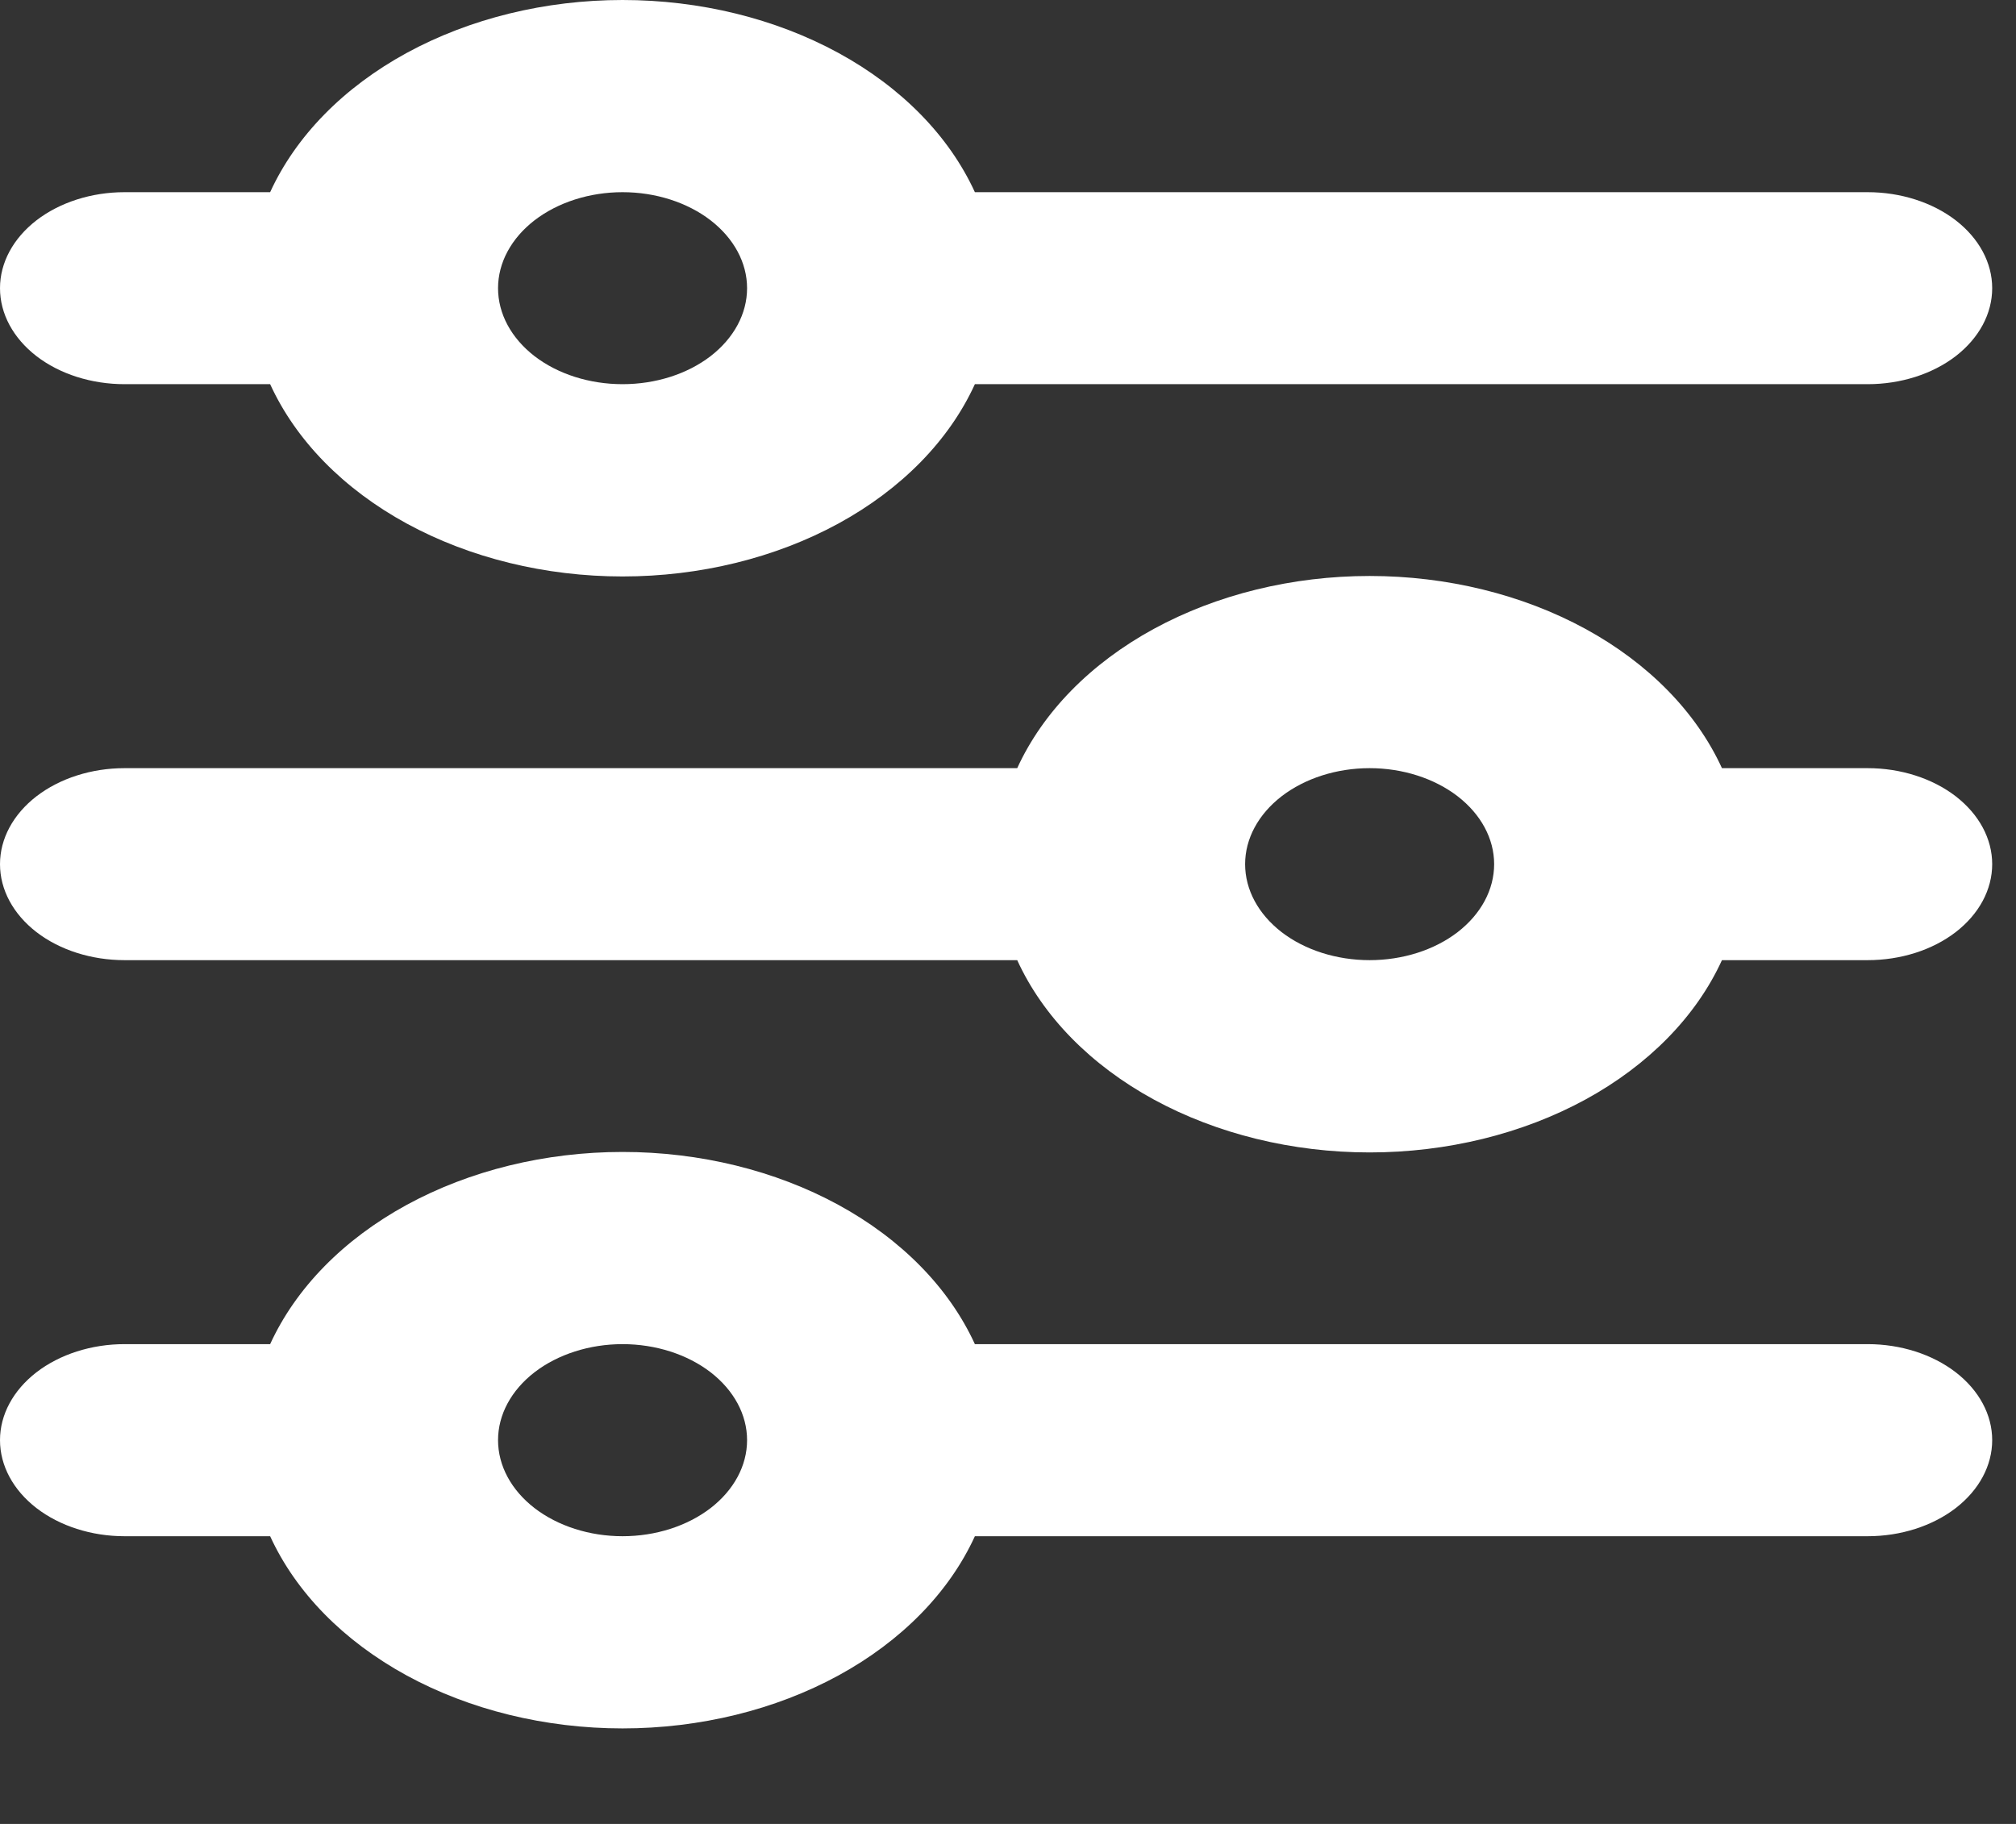 <svg width="21" height="19" viewBox="0 0 21 19" fill="none" xmlns="http://www.w3.org/2000/svg">
<rect x="0" y="0" width="21" height="19" fill="#333333" stroke="none"/>
<path d="M6.485 2.002C6.141 2.002 5.811 2.108 5.568 2.295C5.325 2.483 5.188 2.737 5.188 3.002C5.188 3.268 5.325 3.522 5.568 3.71C5.811 3.897 6.141 4.002 6.485 4.002C6.829 4.002 7.159 3.897 7.402 3.71C7.645 3.522 7.782 3.268 7.782 3.002C7.782 2.737 7.645 2.483 7.402 2.295C7.159 2.108 6.829 2.002 6.485 2.002ZM2.814 2.002C3.082 1.417 3.579 0.91 4.237 0.551C4.894 0.193 5.68 0 6.485 0C7.29 0 8.076 0.193 8.733 0.551C9.391 0.91 9.887 1.417 10.155 2.002H19.455C19.799 2.002 20.129 2.108 20.372 2.295C20.615 2.483 20.752 2.737 20.752 3.002C20.752 3.268 20.615 3.522 20.372 3.71C20.129 3.897 19.799 4.002 19.455 4.002H10.155C9.887 4.588 9.391 5.095 8.733 5.454C8.076 5.812 7.29 6.005 6.485 6.005C5.68 6.005 4.894 5.812 4.237 5.454C3.579 5.095 3.082 4.588 2.814 4.002H1.297C0.953 4.002 0.623 3.897 0.38 3.71C0.137 3.522 0 3.268 0 3.002C0 2.737 0.137 2.483 0.38 2.295C0.623 2.108 0.953 2.002 1.297 2.002H2.814ZM14.267 8.002C13.923 8.002 13.593 8.108 13.35 8.295C13.107 8.483 12.97 8.737 12.97 9.002C12.97 9.268 13.107 9.522 13.35 9.71C13.593 9.897 13.923 10.002 14.267 10.002C14.611 10.002 14.941 9.897 15.184 9.71C15.427 9.522 15.564 9.268 15.564 9.002C15.564 8.737 15.427 8.483 15.184 8.295C14.941 8.108 14.611 8.002 14.267 8.002ZM10.596 8.002C10.864 7.417 11.361 6.91 12.019 6.551C12.676 6.193 13.462 6 14.267 6C15.072 6 15.858 6.193 16.515 6.551C17.172 6.91 17.669 7.417 17.937 8.002H19.455C19.799 8.002 20.129 8.108 20.372 8.295C20.615 8.483 20.752 8.737 20.752 9.002C20.752 9.268 20.615 9.522 20.372 9.71C20.129 9.897 19.799 10.002 19.455 10.002H17.937C17.669 10.588 17.172 11.095 16.515 11.454C15.858 11.812 15.072 12.005 14.267 12.005C13.462 12.005 12.676 11.812 12.019 11.454C11.361 11.095 10.864 10.588 10.596 10.002H1.297C0.953 10.002 0.623 9.897 0.38 9.71C0.137 9.522 0 9.268 0 9.002C0 8.737 0.137 8.483 0.38 8.295C0.623 8.108 0.953 8.002 1.297 8.002H10.596ZM6.485 14.002C6.141 14.002 5.811 14.108 5.568 14.295C5.325 14.483 5.188 14.737 5.188 15.002C5.188 15.268 5.325 15.522 5.568 15.71C5.811 15.897 6.141 16.003 6.485 16.003C6.829 16.003 7.159 15.897 7.402 15.71C7.645 15.522 7.782 15.268 7.782 15.002C7.782 14.737 7.645 14.483 7.402 14.295C7.159 14.108 6.829 14.002 6.485 14.002ZM2.814 14.002C3.082 13.417 3.579 12.91 4.237 12.551C4.894 12.193 5.68 12 6.485 12C7.29 12 8.076 12.193 8.733 12.551C9.391 12.91 9.887 13.417 10.155 14.002H19.455C19.799 14.002 20.129 14.108 20.372 14.295C20.615 14.483 20.752 14.737 20.752 15.002C20.752 15.268 20.615 15.522 20.372 15.71C20.129 15.897 19.799 16.003 19.455 16.003H10.155C9.887 16.588 9.391 17.095 8.733 17.454C8.076 17.812 7.29 18.005 6.485 18.005C5.68 18.005 4.894 17.812 4.237 17.454C3.579 17.095 3.082 16.588 2.814 16.003H1.297C0.953 16.003 0.623 15.897 0.38 15.71C0.137 15.522 0 15.268 0 15.002C0 14.737 0.137 14.483 0.38 14.295C0.623 14.108 0.953 14.002 1.297 14.002H2.814Z" fill="white"/>
</svg>
